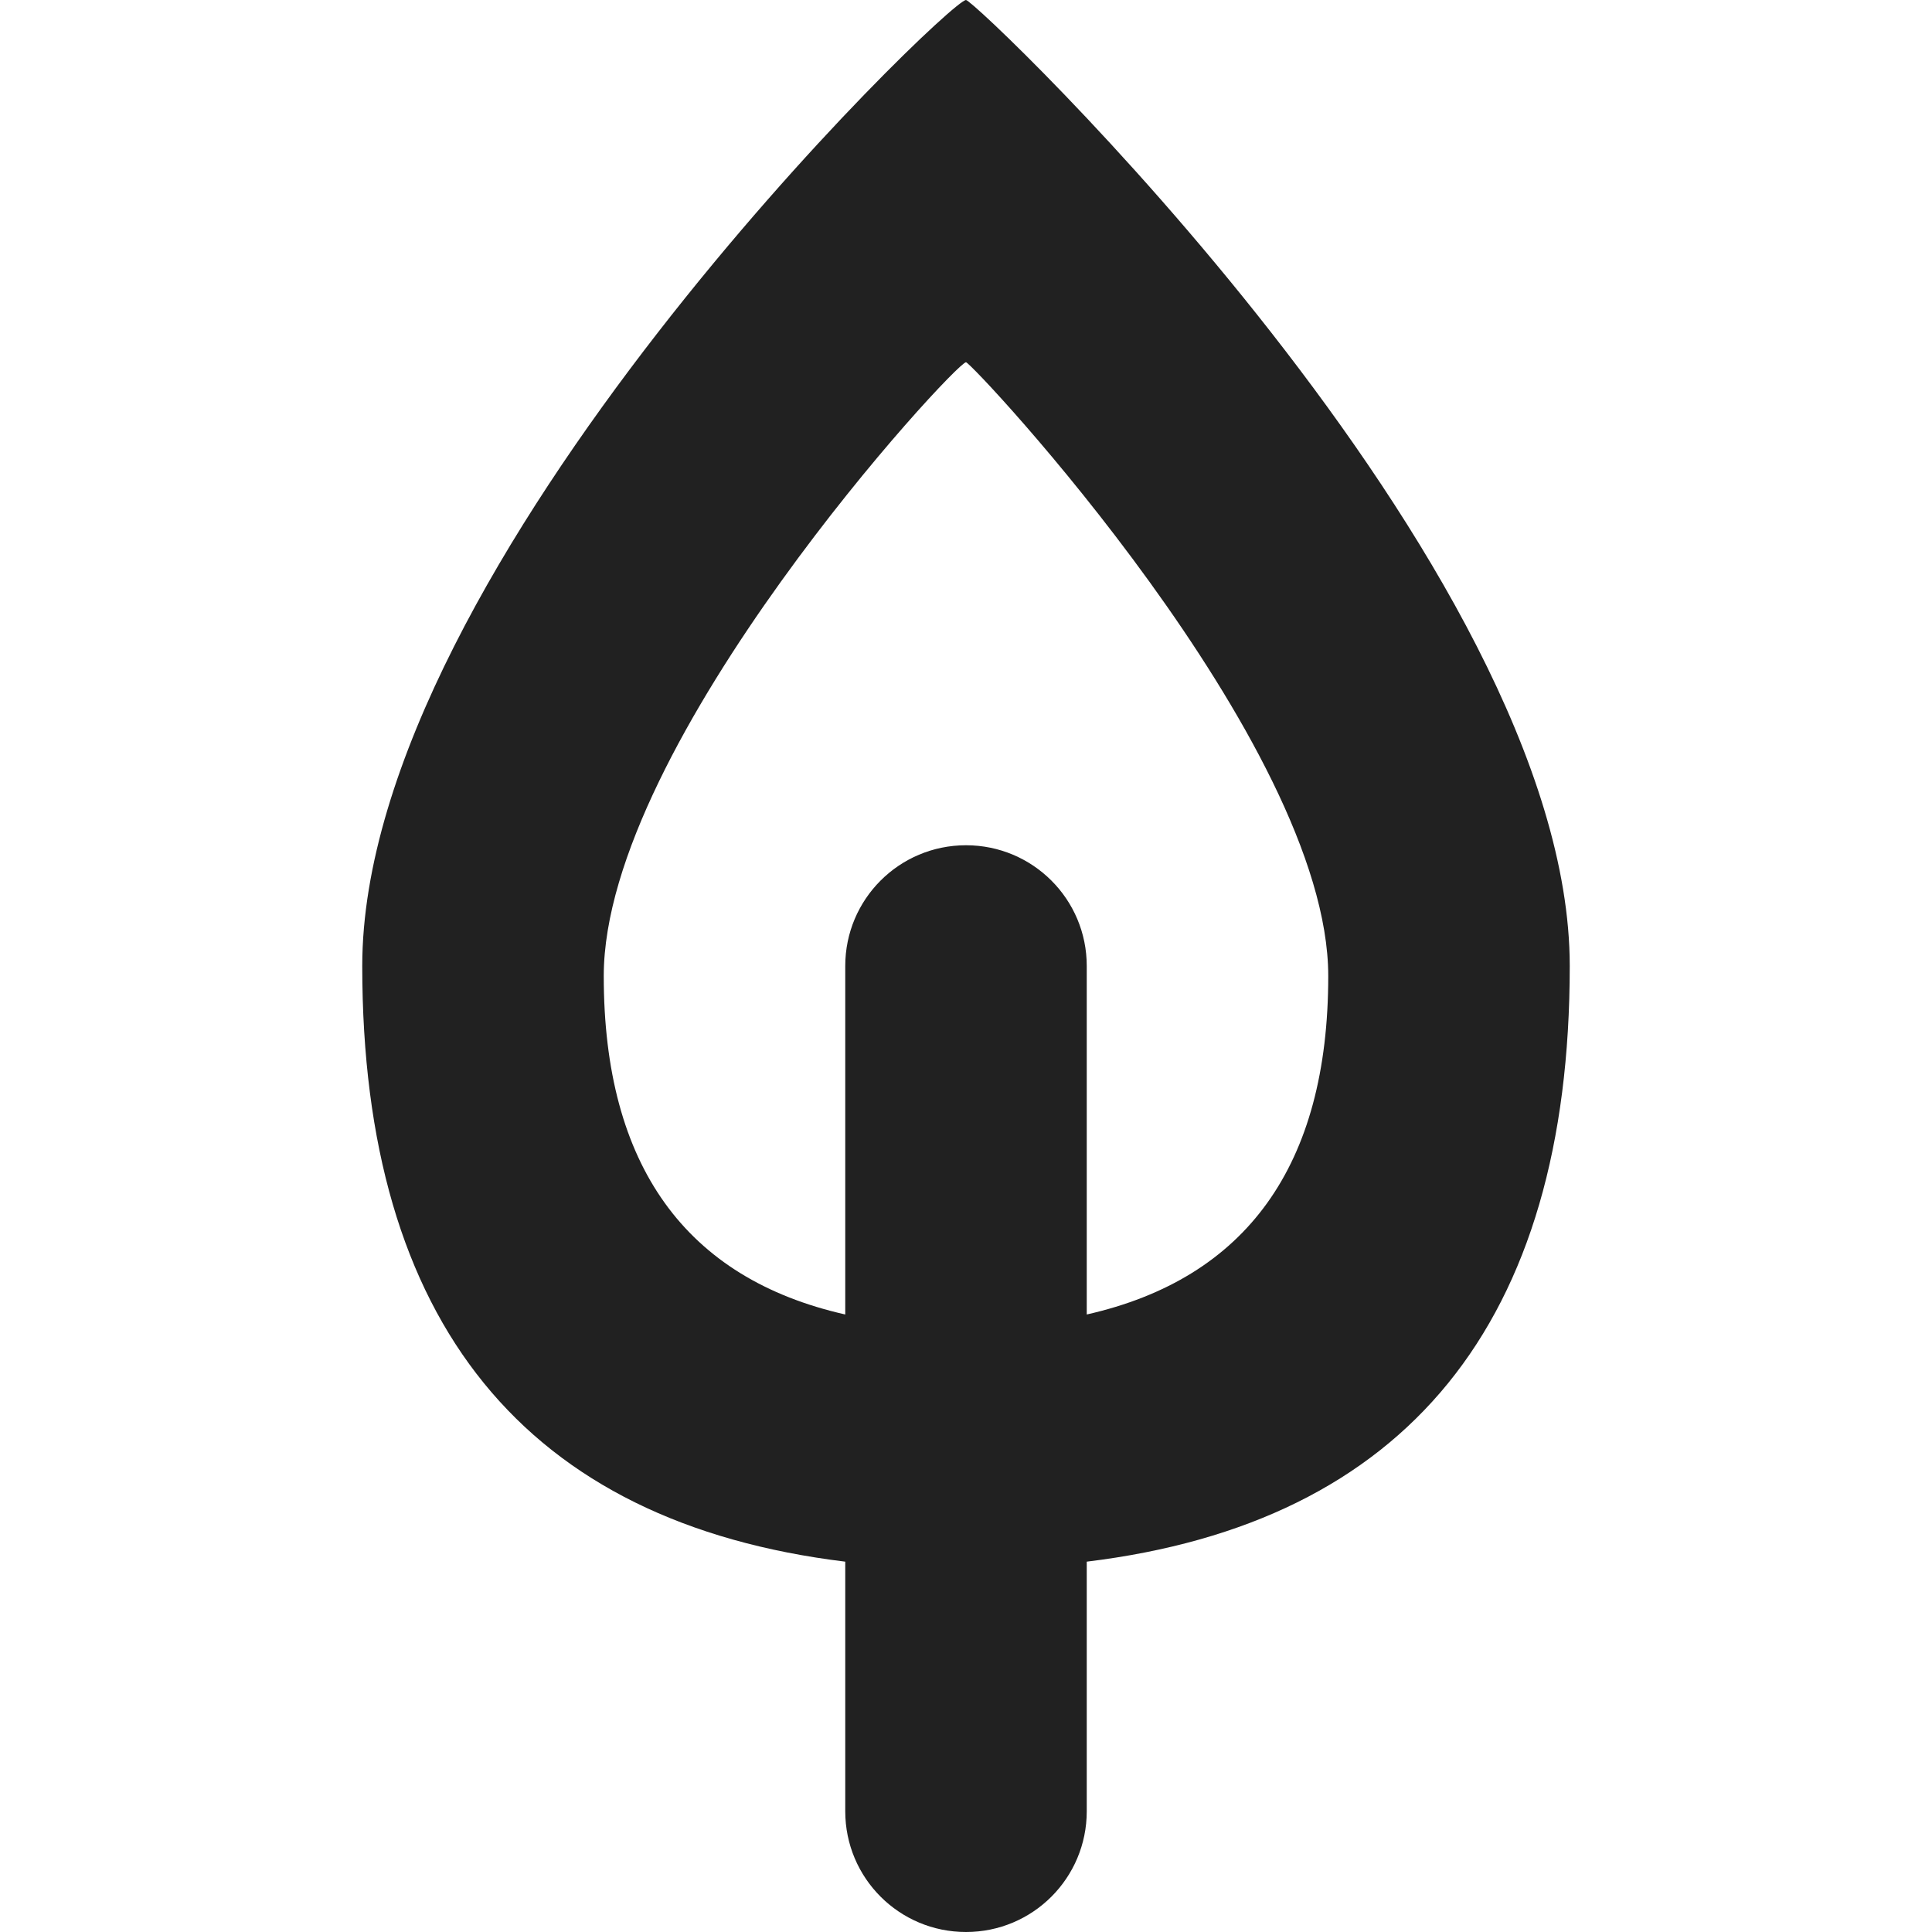 <?xml version="1.0" encoding="utf-8"?>
<!-- Generator: Adobe Illustrator 16.0.0, SVG Export Plug-In . SVG Version: 6.00 Build 0)  -->
<!DOCTYPE svg PUBLIC "-//W3C//DTD SVG 1.1//EN" "http://www.w3.org/Graphics/SVG/1.1/DTD/svg11.dtd">
<svg version="1.1" xmlns="http://www.w3.org/2000/svg" xmlns:xlink="http://www.w3.org/1999/xlink" x="0px" y="0px" width="16px"
	 height="16px" viewBox="0 0 16 16" enable-background="new 0 0 16 16" xml:space="preserve">
<g id="Layer_0_xA0_Image_1_">
</g>
<g id="Row_5_1_">
</g>
<g id="Row_4_1_">
</g>
<g id="Row_3_1_">
</g>
<g id="Row_2_1_">
	<g id="leaf_2_1_">
		<g>
			<path fill="#212121" d="M8,0C7.854,0,3,4.687,3,8c0,2.959,1.354,4.61,4,4.933V15c0,0.553,0.447,1,1,1s1-0.447,1-1v-2.067
				c2.646-0.322,4-1.974,4-4.933C13,4.687,8.082,0,8,0z M9,10.886V8c0-0.553-0.447-1-1-1S7,7.447,7,8v2.886
				c-1.319-0.298-2-1.23-2-2.803C5,6.15,7.913,3,8,3c0.049,0,3,3.15,3,5.083C11,9.655,10.319,10.588,9,10.886z"/>
		</g>
	</g>
</g>
<g id="Row_1_1_">
</g>
</svg>
